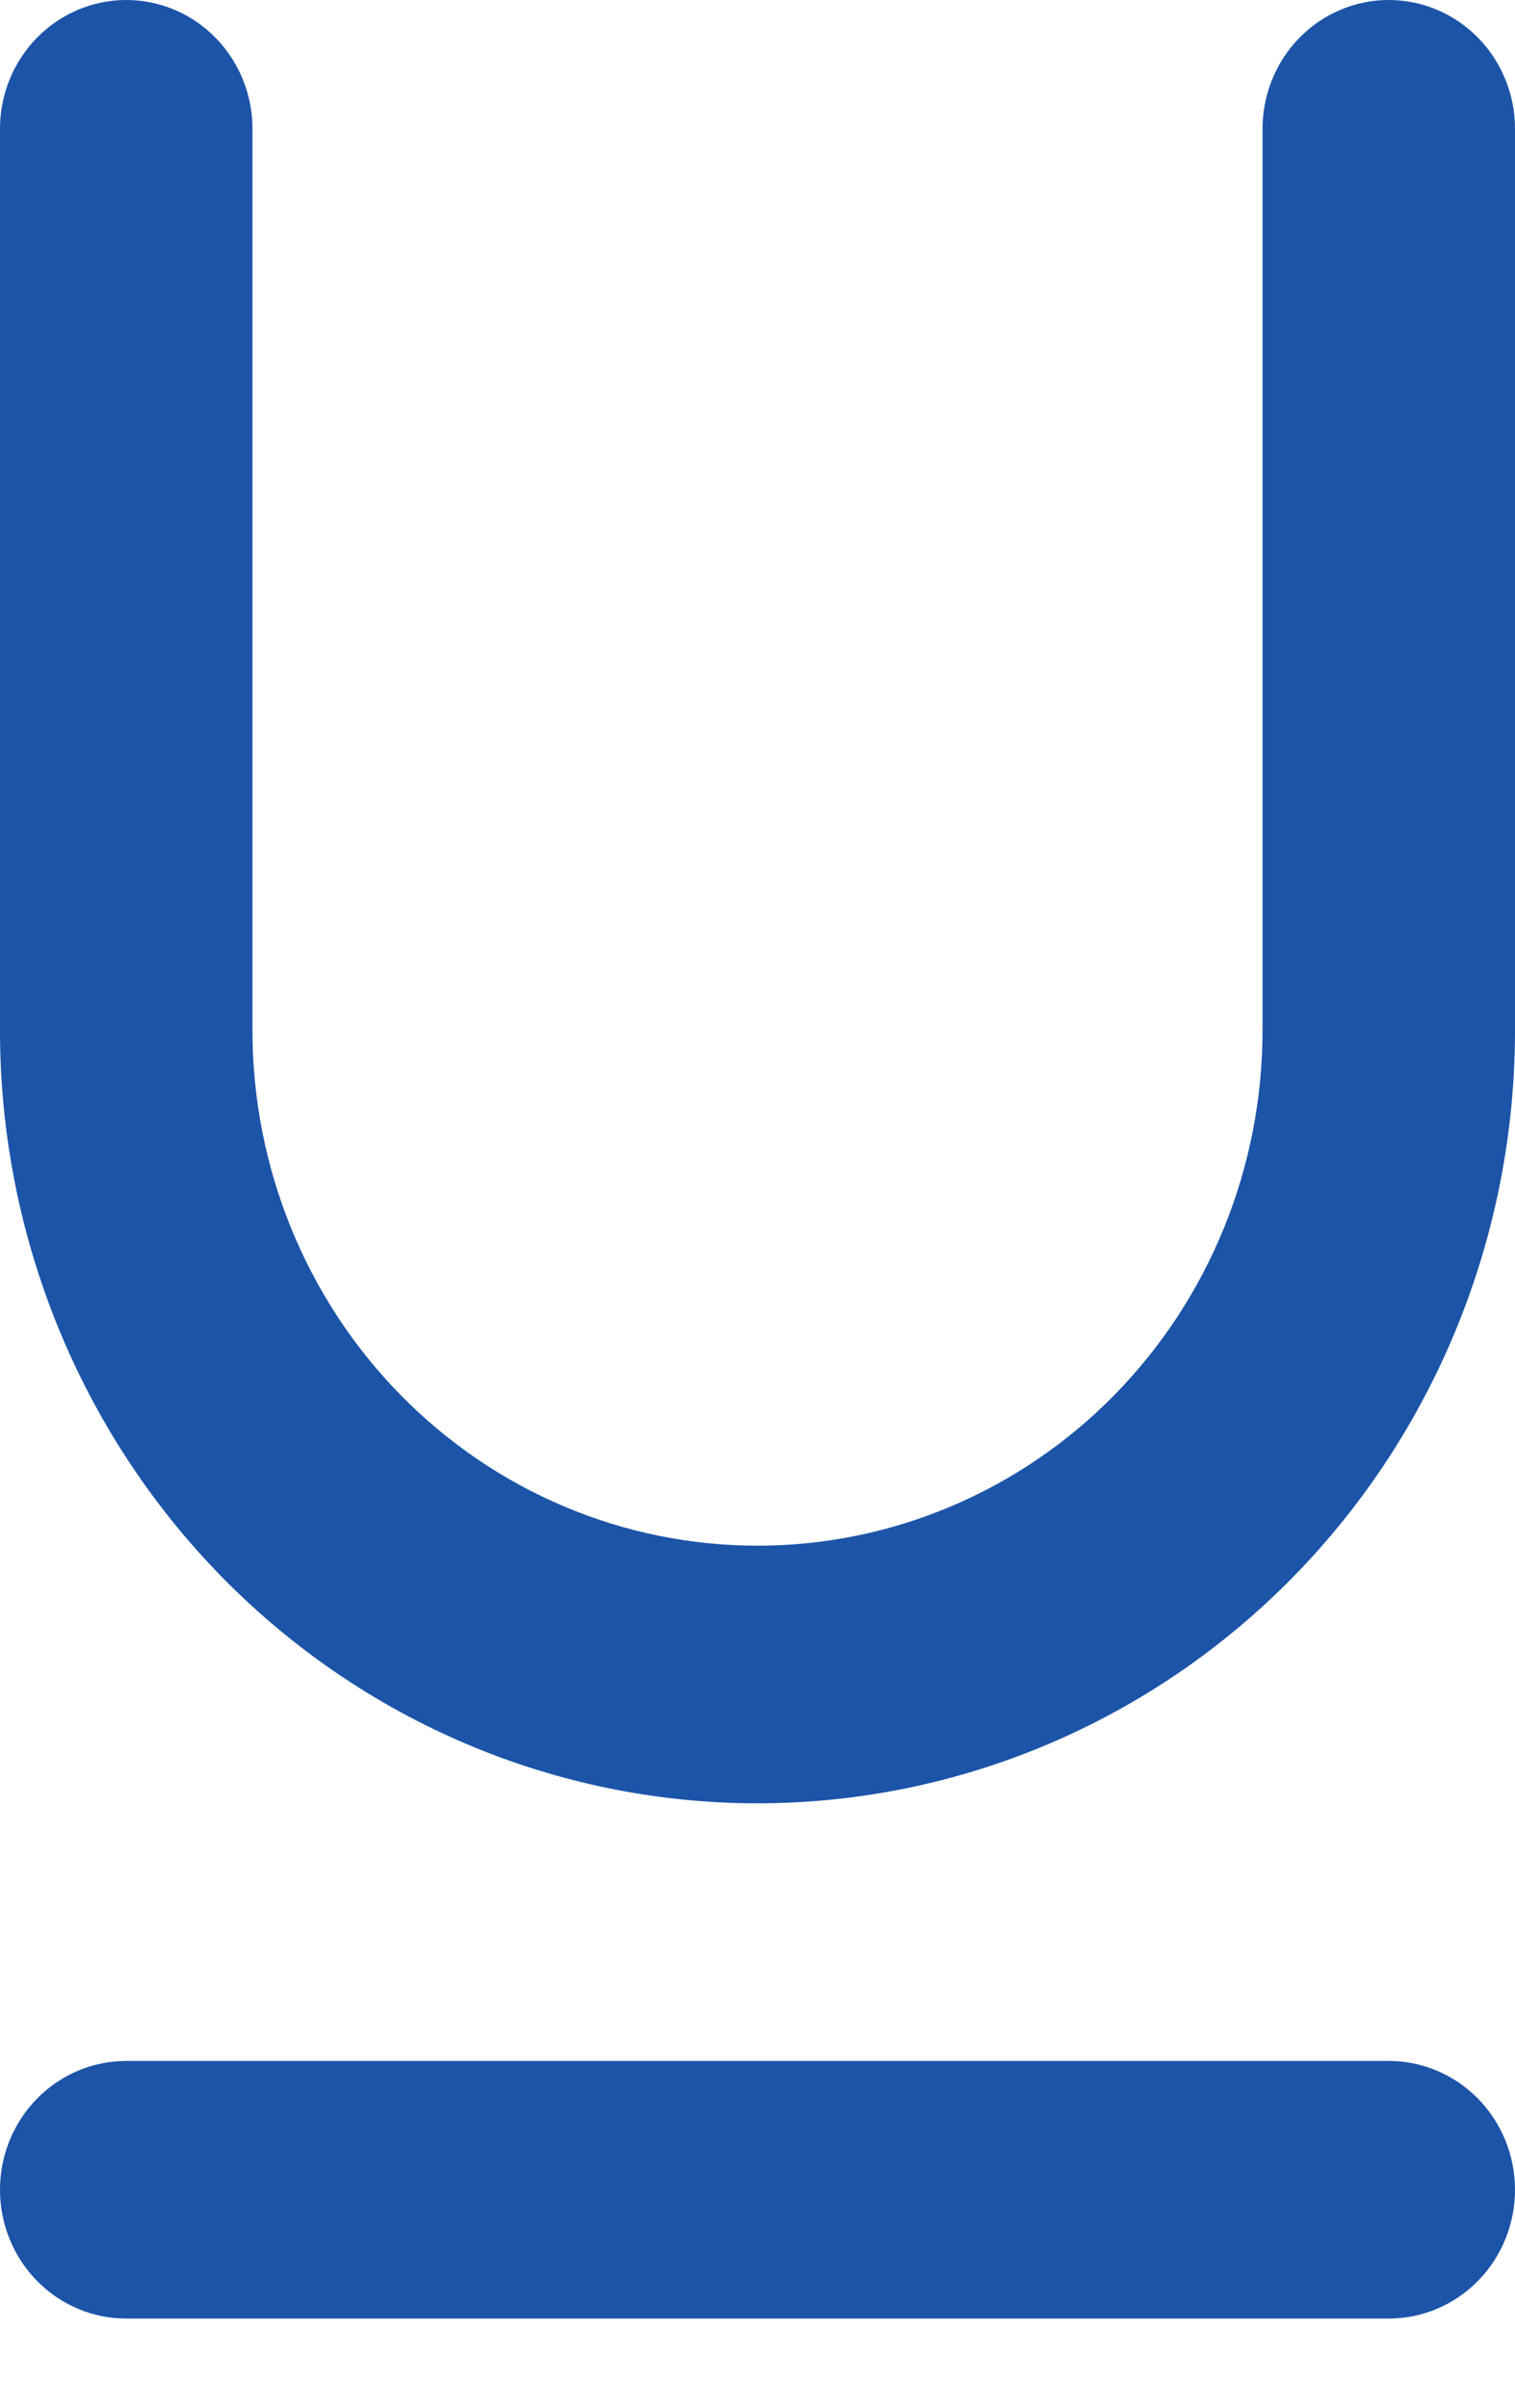 <svg width="17" height="27" viewBox="0 0 17 27" fill="none" xmlns="http://www.w3.org/2000/svg">
<path d="M17 1.444C17 1.061 16.851 0.694 16.585 0.423C16.319 0.152 15.959 0 15.583 0C15.208 0 14.847 0.152 14.582 0.423C14.316 0.694 14.167 1.061 14.167 1.444V11.556C14.167 13.088 13.57 14.557 12.507 15.641C11.444 16.725 10.003 17.333 8.5 17.333C6.997 17.333 5.556 16.725 4.493 15.641C3.43 14.557 2.833 13.088 2.833 11.556V1.444C2.833 1.061 2.684 0.694 2.418 0.423C2.153 0.152 1.792 0 1.417 0C1.041 0 0.681 0.152 0.415 0.423C0.149 0.694 0 1.061 0 1.444V11.556C0 13.854 0.896 16.058 2.49 17.684C4.084 19.309 6.246 20.222 8.5 20.222C10.754 20.222 12.916 19.309 14.51 17.684C16.105 16.058 17 13.854 17 11.556V1.444ZM1.417 23.111C1.041 23.111 0.681 23.263 0.415 23.534C0.149 23.805 0 24.172 0 24.556C0 24.939 0.149 25.306 0.415 25.577C0.681 25.848 1.041 26 1.417 26H15.583C15.959 26 16.319 25.848 16.585 25.577C16.851 25.306 17 24.939 17 24.556C17 24.172 16.851 23.805 16.585 23.534C16.319 23.263 15.959 23.111 15.583 23.111H1.417Z" fill="#1C54A8"/>
</svg>